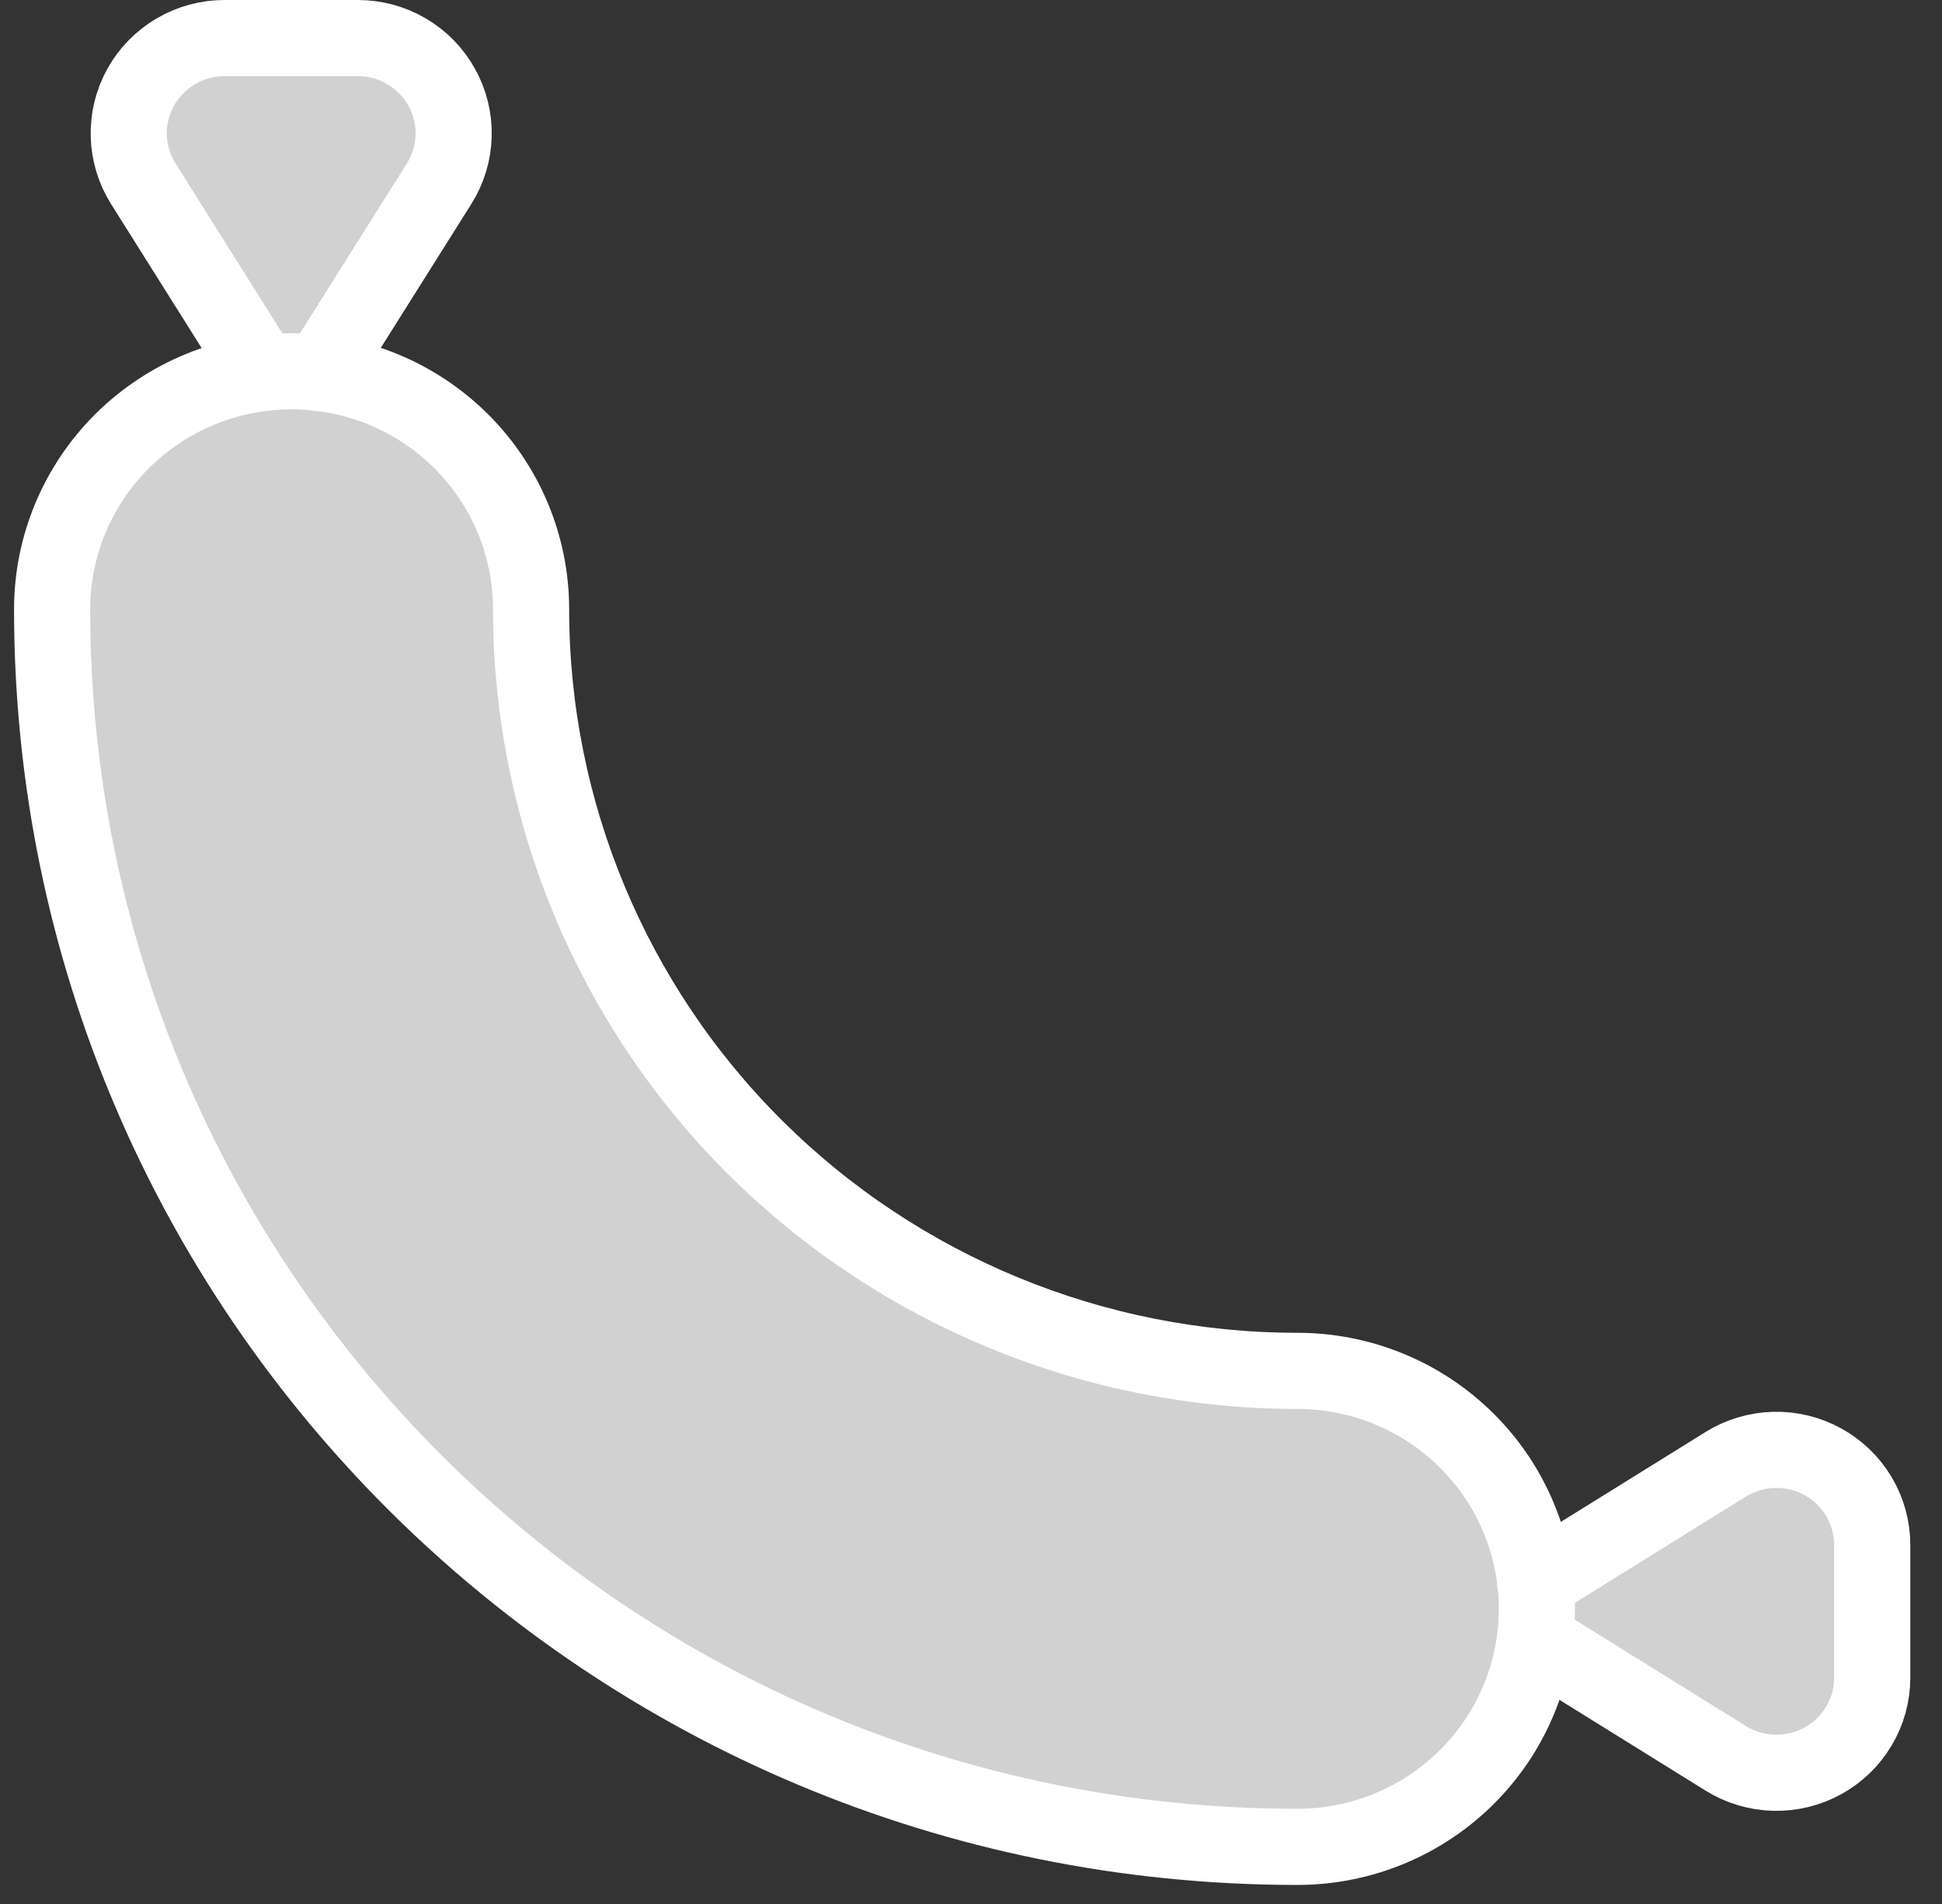 <svg width="51" height="50" viewBox="0 0 51 50" fill="none" xmlns="http://www.w3.org/2000/svg">
<rect x="0" y="0" width="51" height="50" fill="#333333" stroke="none"/>
<path d="M7.658 9.75C5.99 9.75 4.391 10.409 3.211 11.581C2.032 12.753 1.369 14.342 1.369 16C1.369 33.95 16.01 48.5 34.072 48.5C35.74 48.5 37.34 47.842 38.519 46.669C39.699 45.497 40.361 43.908 40.361 42.25C40.361 40.592 39.699 39.003 38.519 37.831C37.34 36.658 35.74 36 34.072 36C28.735 36 23.616 33.893 19.842 30.142C16.068 26.391 13.947 21.304 13.947 16C13.947 14.342 13.285 12.753 12.105 11.581C10.926 10.409 9.326 9.75 7.658 9.75Z" fill="white" fill-opacity="0.77" stroke="white" stroke-width="2" stroke-linecap="round" stroke-linejoin="round"/>
<path d="M6.89 9.797L3.763 4.825C3.525 4.447 3.394 4.012 3.382 3.566C3.37 3.12 3.479 2.678 3.696 2.288C3.914 1.898 4.233 1.572 4.62 1.346C5.007 1.119 5.447 1 5.896 1H9.398C9.847 1 10.288 1.119 10.675 1.346C11.062 1.572 11.381 1.898 11.598 2.288C11.816 2.678 11.925 3.12 11.913 3.566C11.901 4.012 11.769 4.447 11.531 4.825L8.4 9.8" fill="white" fill-opacity="0.77"/>
<path d="M6.89 9.797L3.763 4.825C3.525 4.447 3.394 4.012 3.382 3.566C3.37 3.12 3.479 2.678 3.696 2.288C3.914 1.898 4.233 1.572 4.62 1.346C5.007 1.119 5.447 1 5.896 1H9.398C9.847 1 10.288 1.119 10.675 1.346C11.062 1.572 11.381 1.898 11.598 2.288C11.816 2.678 11.925 3.12 11.913 3.566C11.901 4.012 11.769 4.447 11.531 4.825L8.4 9.8" stroke="white" stroke-width="2" stroke-linecap="round" stroke-linejoin="round"/>
<path d="M40.316 41.562L45.319 38.454C45.7 38.218 46.138 38.087 46.586 38.075C47.035 38.063 47.479 38.171 47.872 38.388C48.265 38.604 48.592 38.921 48.82 39.305C49.048 39.69 49.168 40.128 49.168 40.574V44.054C49.168 44.501 49.048 44.939 48.82 45.323C48.592 45.708 48.265 46.025 47.872 46.241C47.479 46.457 47.035 46.565 46.586 46.553C46.138 46.542 45.7 46.411 45.319 46.174L40.31 43.062" fill="white" fill-opacity="0.77"/>
<path d="M40.316 41.562L45.319 38.454C45.7 38.218 46.138 38.087 46.586 38.075C47.035 38.063 47.479 38.171 47.872 38.388C48.265 38.604 48.592 38.921 48.82 39.305C49.048 39.69 49.168 40.128 49.168 40.574V44.054C49.168 44.501 49.048 44.939 48.82 45.323C48.592 45.708 48.265 46.025 47.872 46.241C47.479 46.457 47.035 46.565 46.586 46.553C46.138 46.542 45.7 46.411 45.319 46.174L40.31 43.062" stroke="white" stroke-width="2" stroke-linecap="round" stroke-linejoin="round"/>
</svg>
